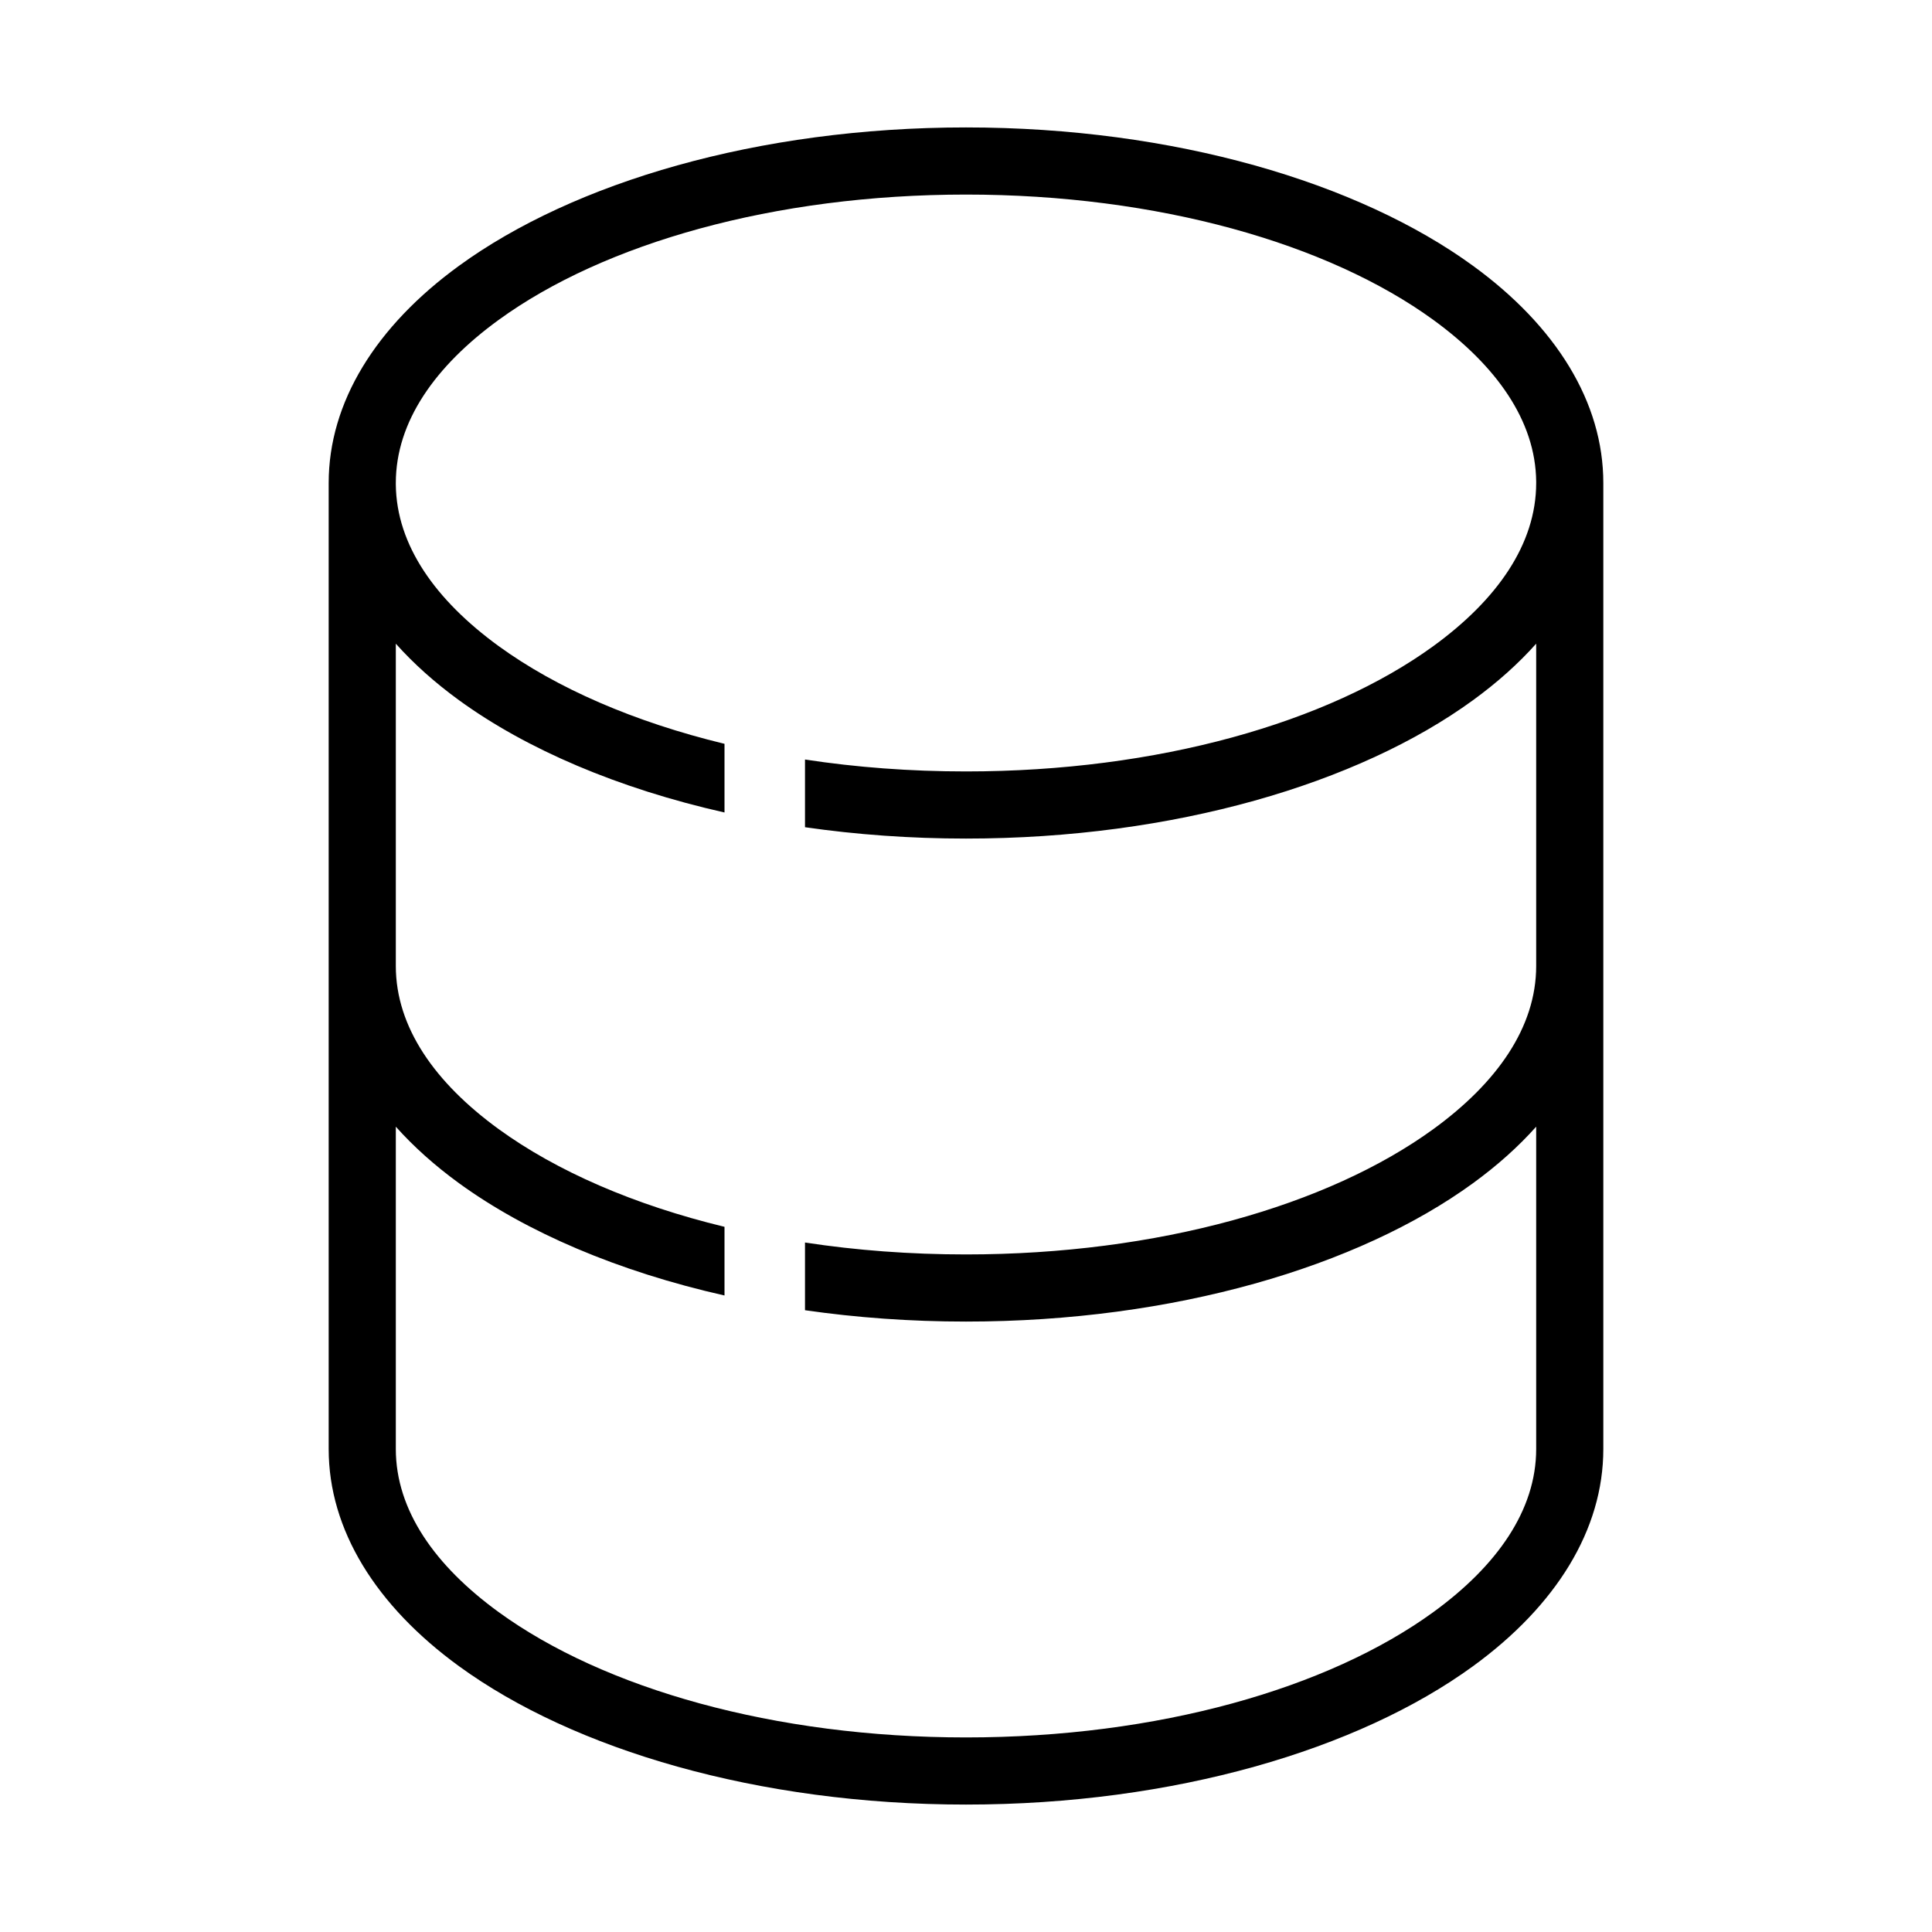 <?xml version="1.0" encoding="UTF-8" standalone="no"?>
<!DOCTYPE svg PUBLIC "-//W3C//DTD SVG 1.1//EN" "http://www.w3.org/Graphics/SVG/1.1/DTD/svg11.dtd">
<svg width="100%" height="100%" viewBox="0 0 24 24" version="1.1" xmlns="http://www.w3.org/2000/svg" xmlns:xlink="http://www.w3.org/1999/xlink" xml:space="preserve" xmlns:serif="http://www.serif.com/" style="fill-rule:evenodd;clip-rule:evenodd;stroke-linejoin:round;stroke-miterlimit:2;">
    <g transform="matrix(1,0,0,1,-120,0)">
        <g id="disks" transform="matrix(1,0,0,1,90,7.10543e-15)">
            <rect x="30" y="0" width="24" height="24" style="fill:none;"/>
            <g transform="matrix(1,0,0,1,-60,0)">
                <path d="M94.083,6L94.083,18C94.083,19.003 94.669,19.947 95.703,20.699C97.124,21.733 99.415,22.417 102,22.417C104.585,22.417 106.876,21.733 108.297,20.699C109.331,19.947 109.917,19.003 109.917,18C109.917,18 109.917,6 109.917,6C109.917,4.997 109.331,4.053 108.297,3.301C106.876,2.267 104.585,1.583 102,1.583C99.415,1.583 97.124,2.267 95.703,3.301C94.669,4.053 94.083,4.997 94.083,6ZM100,9.435C100.635,9.532 101.306,9.583 102,9.583C104.381,9.583 106.498,8.977 107.807,8.025C108.593,7.453 109.083,6.763 109.083,6L109.083,5.982C109.076,5.226 108.587,4.543 107.807,3.975C106.498,3.023 104.381,2.417 102,2.417C99.619,2.417 97.502,3.023 96.193,3.975C95.407,4.547 94.917,5.237 94.917,6L94.917,6.018C94.924,6.774 95.413,7.457 96.193,8.025C96.914,8.549 97.88,8.969 99,9.24L99,10.093C97.678,9.795 96.54,9.307 95.703,8.699C95.402,8.48 95.138,8.244 94.917,7.996L94.917,12C94.917,12.763 95.407,13.453 96.193,14.025C96.914,14.549 97.88,14.969 99,15.24L99,16.093C97.678,15.795 96.54,15.307 95.703,14.699C95.402,14.48 95.138,14.244 94.917,13.996L94.917,18C94.917,18.763 95.407,19.453 96.193,20.025C97.502,20.977 99.619,21.583 102,21.583C104.381,21.583 106.498,20.977 107.807,20.025C108.593,19.453 109.083,18.763 109.083,18L109.083,13.996C108.862,14.244 108.598,14.48 108.297,14.699C106.876,15.733 104.585,16.417 102,16.417C101.308,16.417 100.638,16.368 100,16.276L100,15.435C100.635,15.532 101.306,15.583 102,15.583C104.381,15.583 106.498,14.977 107.807,14.025C108.593,13.453 109.083,12.763 109.083,12L109.083,7.996C108.862,8.244 108.598,8.48 108.297,8.699C106.876,9.733 104.585,10.417 102,10.417C101.308,10.417 100.638,10.368 100,10.276L100,9.435Z"/>
            </g>
        </g>
    </g>
</svg>
